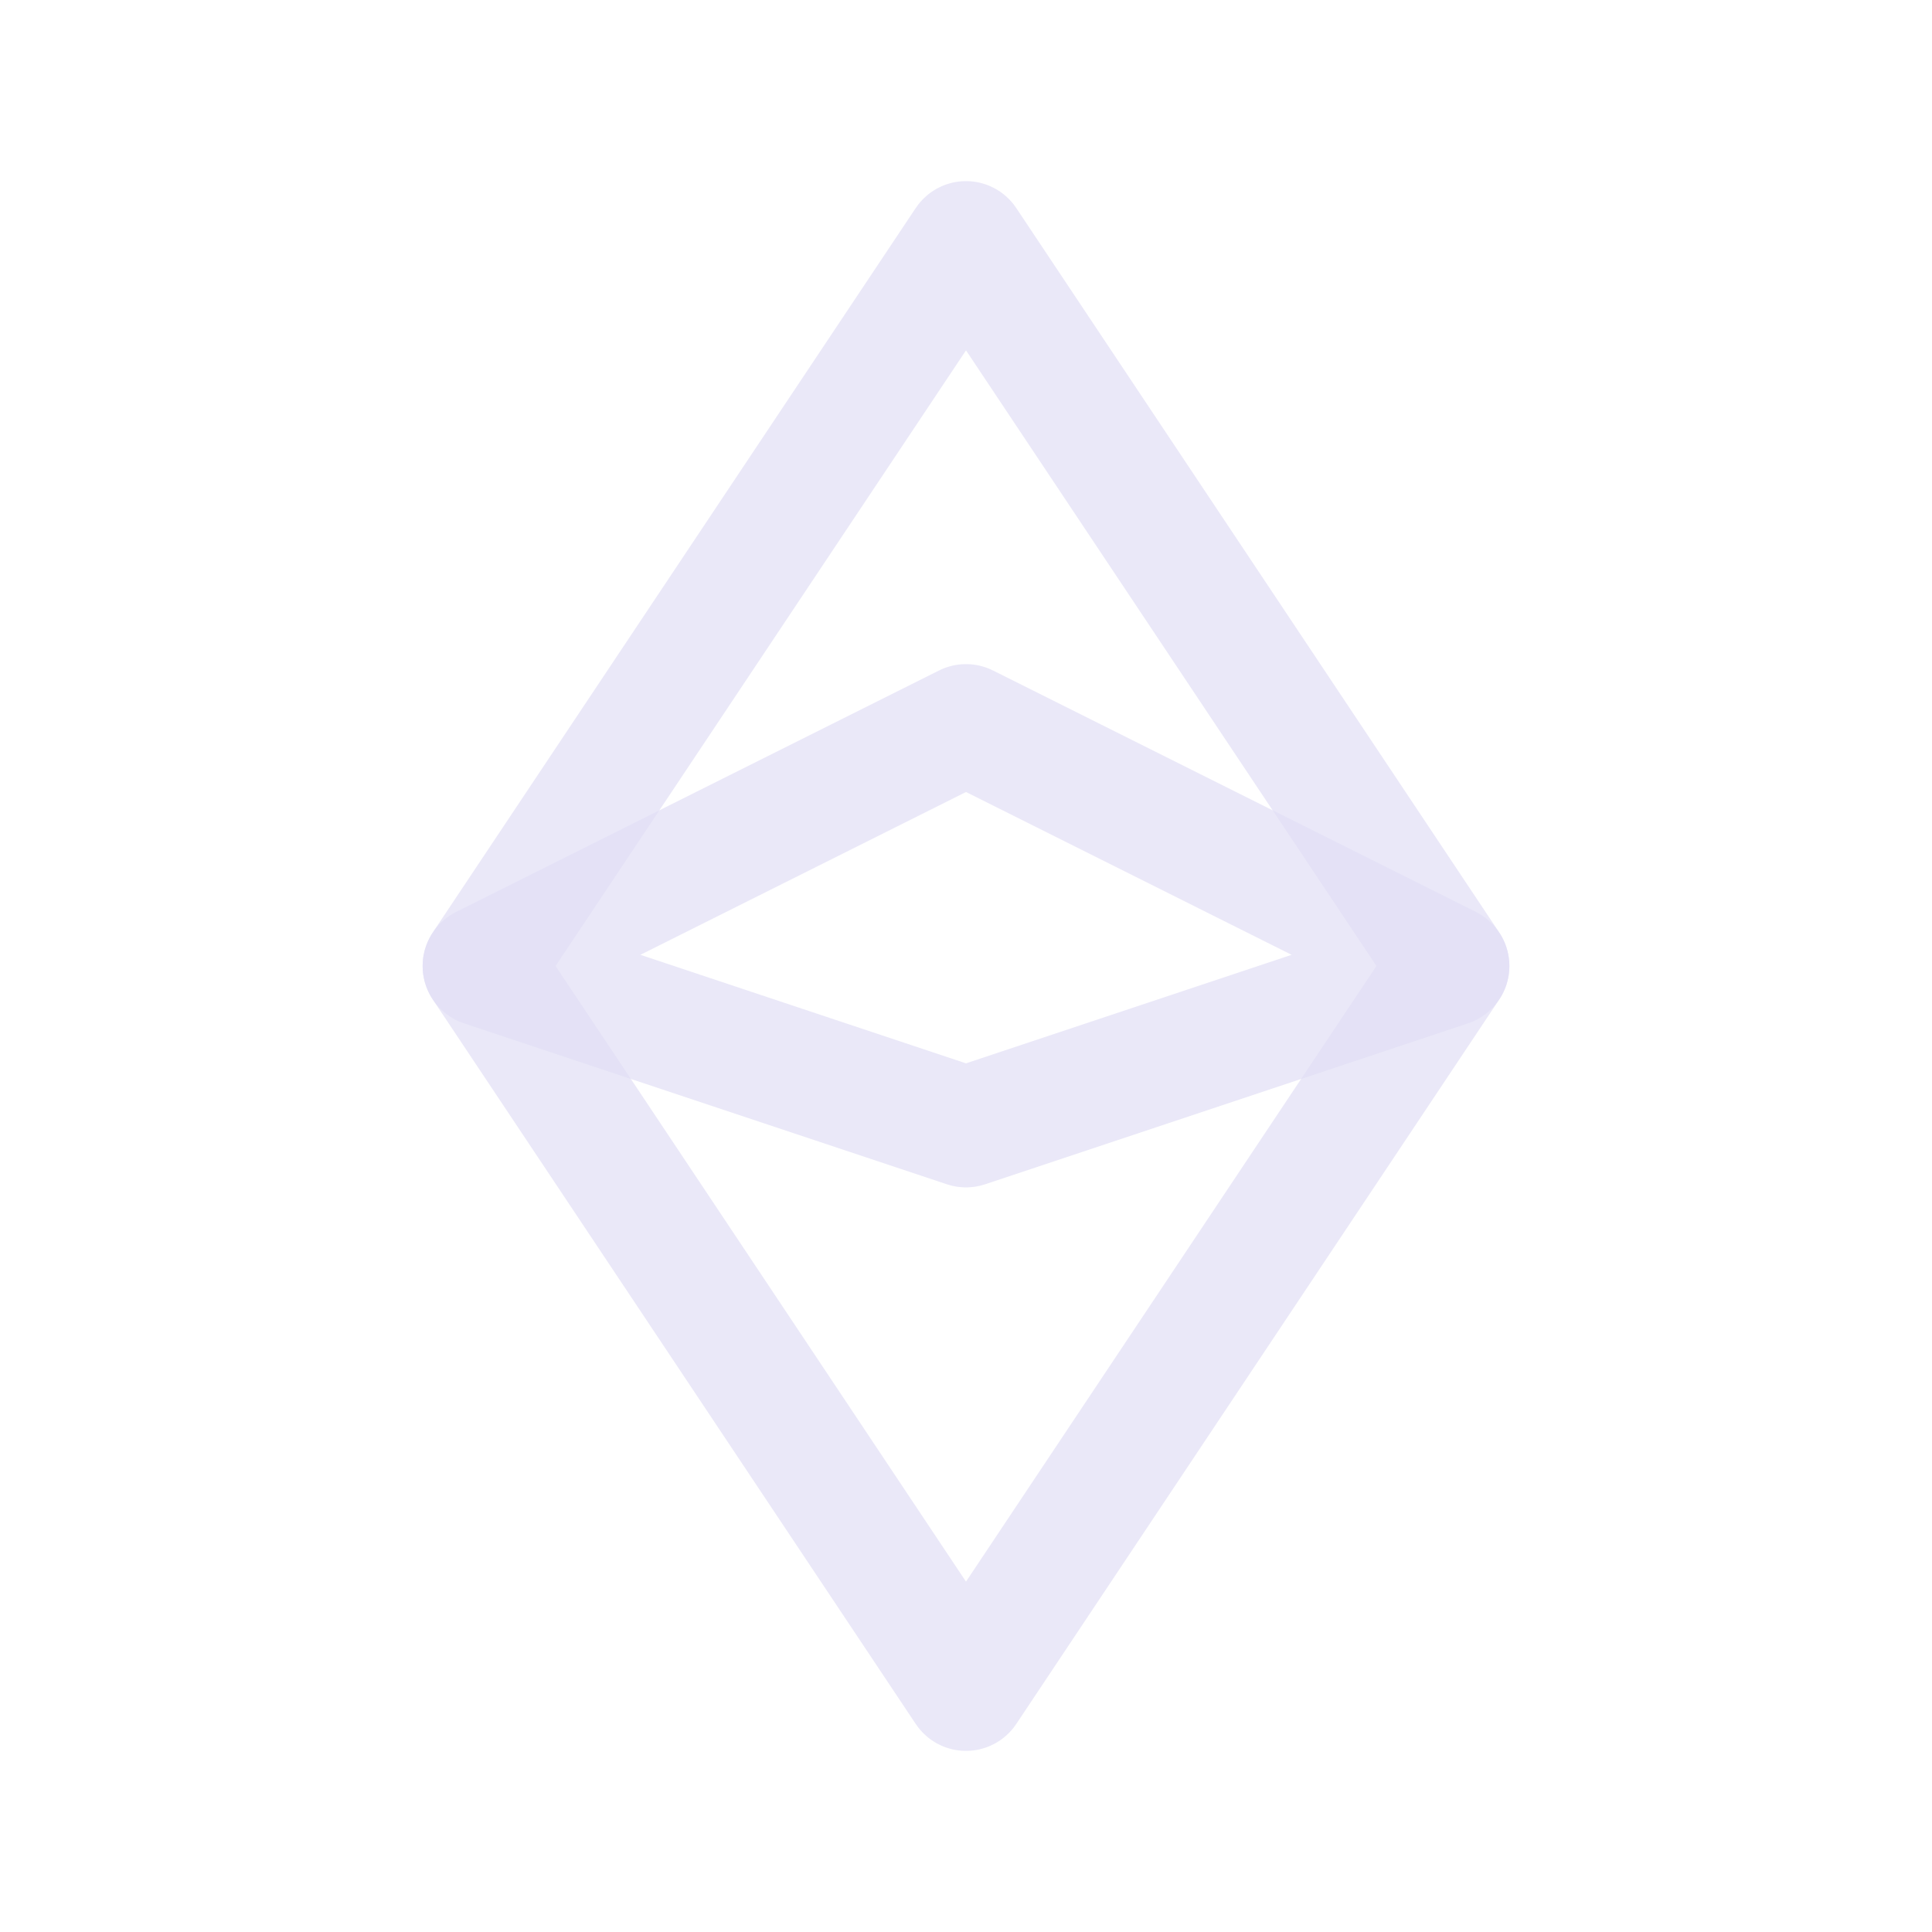 <svg width="24" height="24" viewBox="0 0 24 24" fill="none" xmlns="http://www.w3.org/2000/svg">
<path fill-rule="evenodd" clip-rule="evenodd" d="M6 12L12 3L18 12L12 21L6 12Z" stroke="#E1DEF5" stroke-opacity="0.7" stroke-width="1.5" stroke-linecap="round" stroke-linejoin="round"/>
<path fill-rule="evenodd" clip-rule="evenodd" d="M6 12L12 9L18 12L12 14L6 12Z" stroke="#E1DEF5" stroke-opacity="0.7" stroke-width="1.5" stroke-linecap="round" stroke-linejoin="round"/>
</svg>

